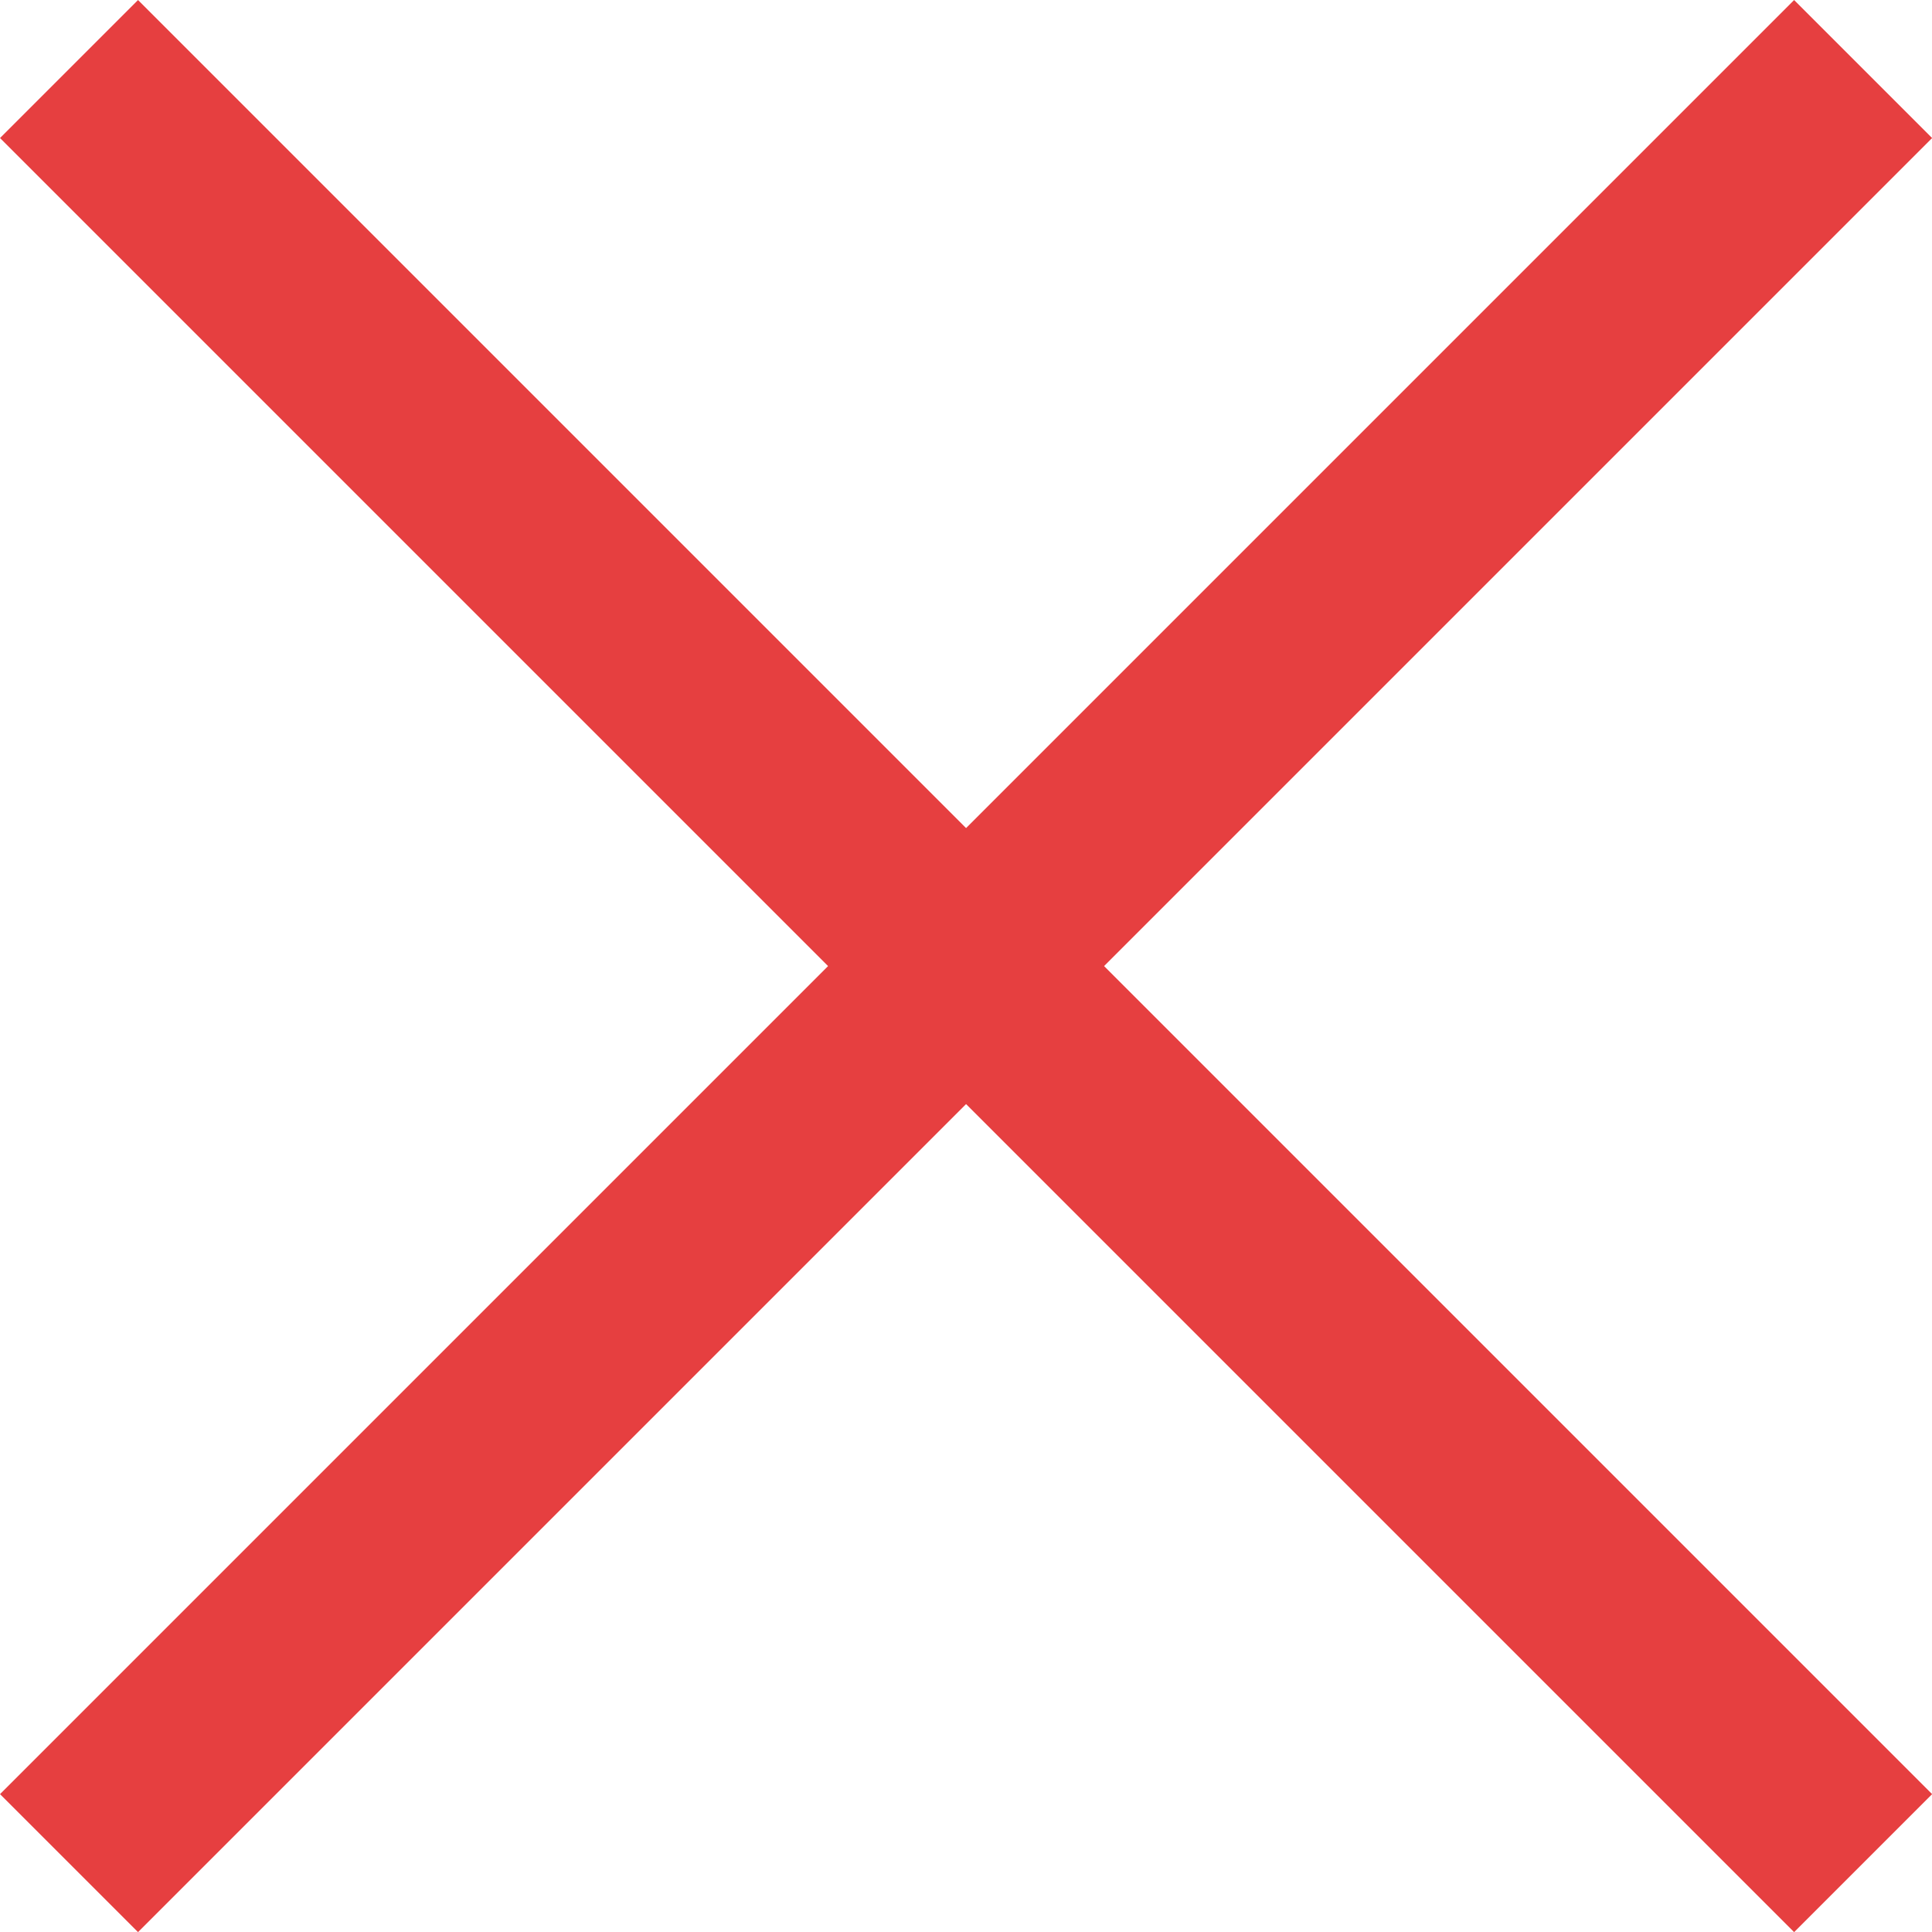 <svg xmlns="http://www.w3.org/2000/svg" viewBox="0 0 9.899 9.899">
  <defs>
    <style>
      .cls-1 {
        fill: none;
        stroke: #e63f40;
      }
    </style>
  </defs>
  <g id="Annuler_icon" data-name="Annuler icon" transform="translate(-1652.862 -1421.638) rotate(-45)">
    <line id="Ligne_27" data-name="Ligne 27" class="cls-1" y2="13" transform="translate(163.5 2174.5)"/>
    <line id="Ligne_28" data-name="Ligne 28" class="cls-1" y2="13" transform="translate(170 2181) rotate(90)"/>
  </g>
</svg>
